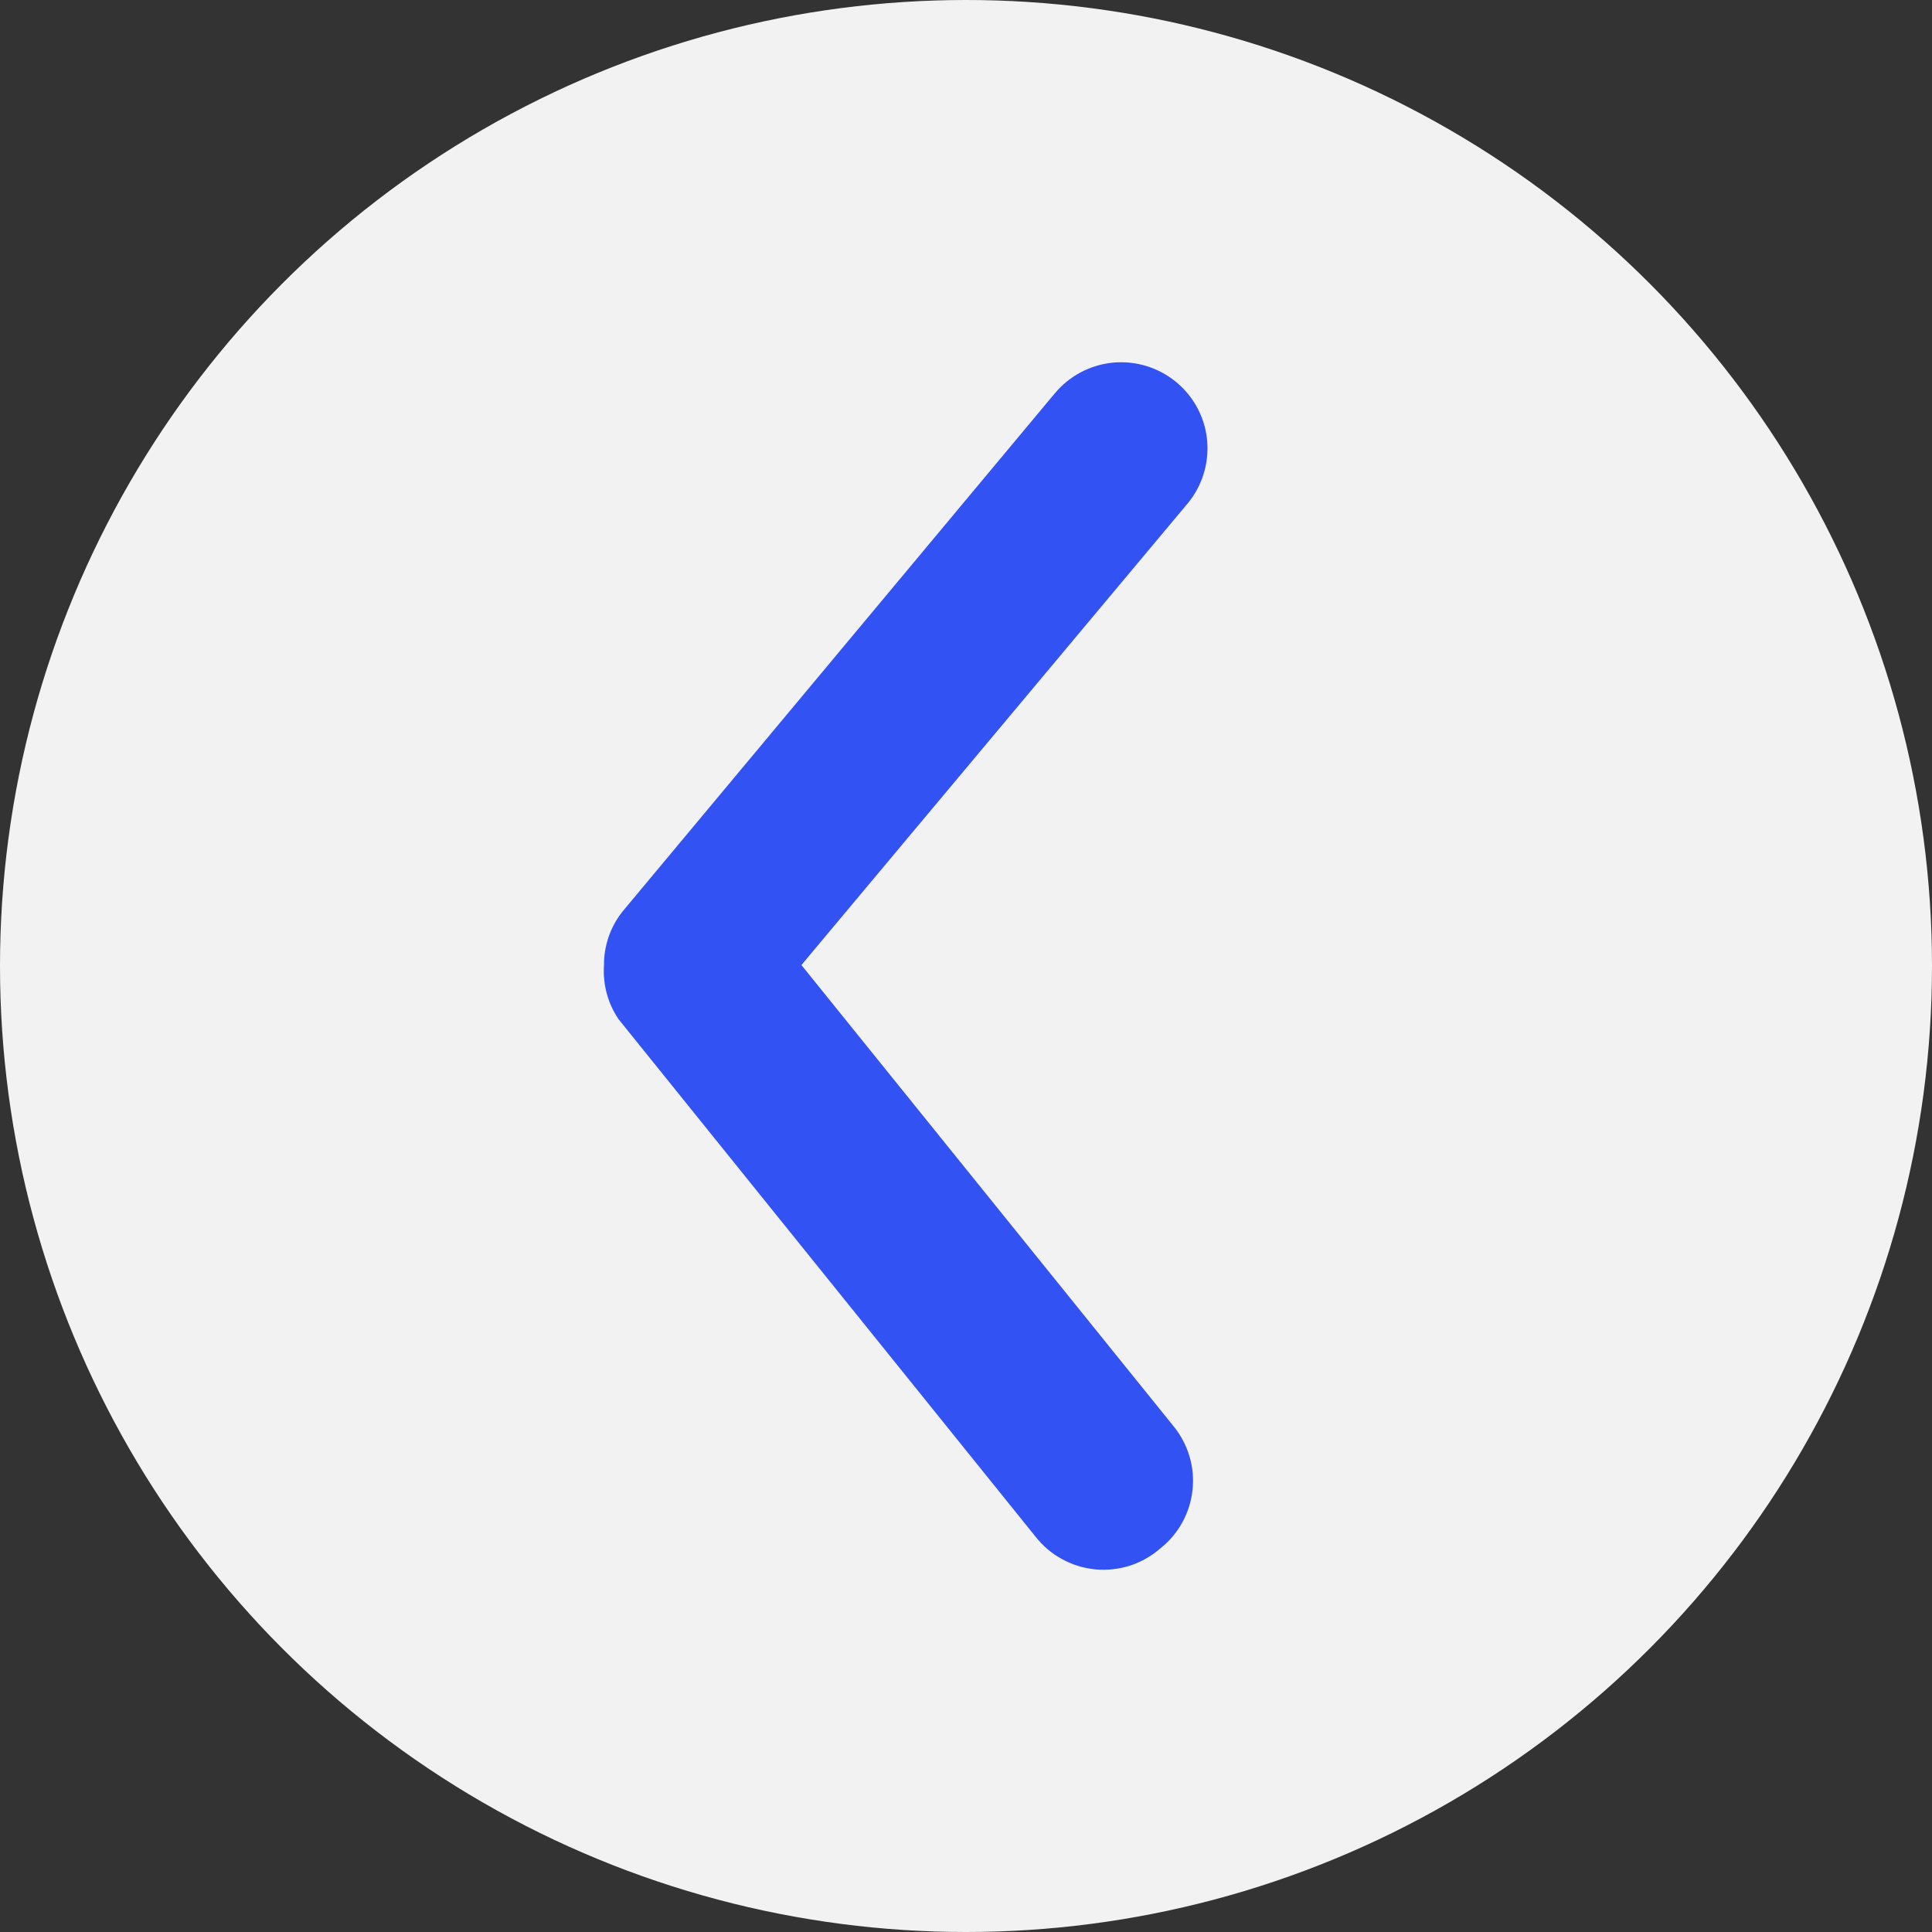 <svg width="16" height="16" viewBox="0 0 16 16" fill="none" xmlns="http://www.w3.org/2000/svg">
<rect x="0" y="0" width="16" height="16" fill="#333333" stroke="none"/>
<circle cx="8" cy="8" r="8" fill="#F2F2F2"/>
<path d="M5.002 7.992C5.001 7.826 5.059 7.664 5.166 7.536L8.735 3.258C8.857 3.112 9.031 3.02 9.22 3.003C9.408 2.986 9.596 3.044 9.742 3.165C9.888 3.286 9.98 3.46 9.997 3.648C10.014 3.837 9.956 4.025 9.835 4.17L6.637 7.992L9.721 11.814C9.78 11.887 9.824 11.971 9.851 12.061C9.878 12.151 9.886 12.245 9.876 12.339C9.866 12.432 9.838 12.523 9.793 12.605C9.748 12.688 9.687 12.761 9.614 12.819C9.54 12.885 9.454 12.934 9.361 12.965C9.267 12.995 9.168 13.006 9.071 12.997C8.973 12.987 8.878 12.958 8.792 12.91C8.706 12.863 8.631 12.798 8.571 12.72L5.123 8.441C5.033 8.309 4.991 8.151 5.002 7.992V7.992Z" fill="#3352F3"/>
</svg>
